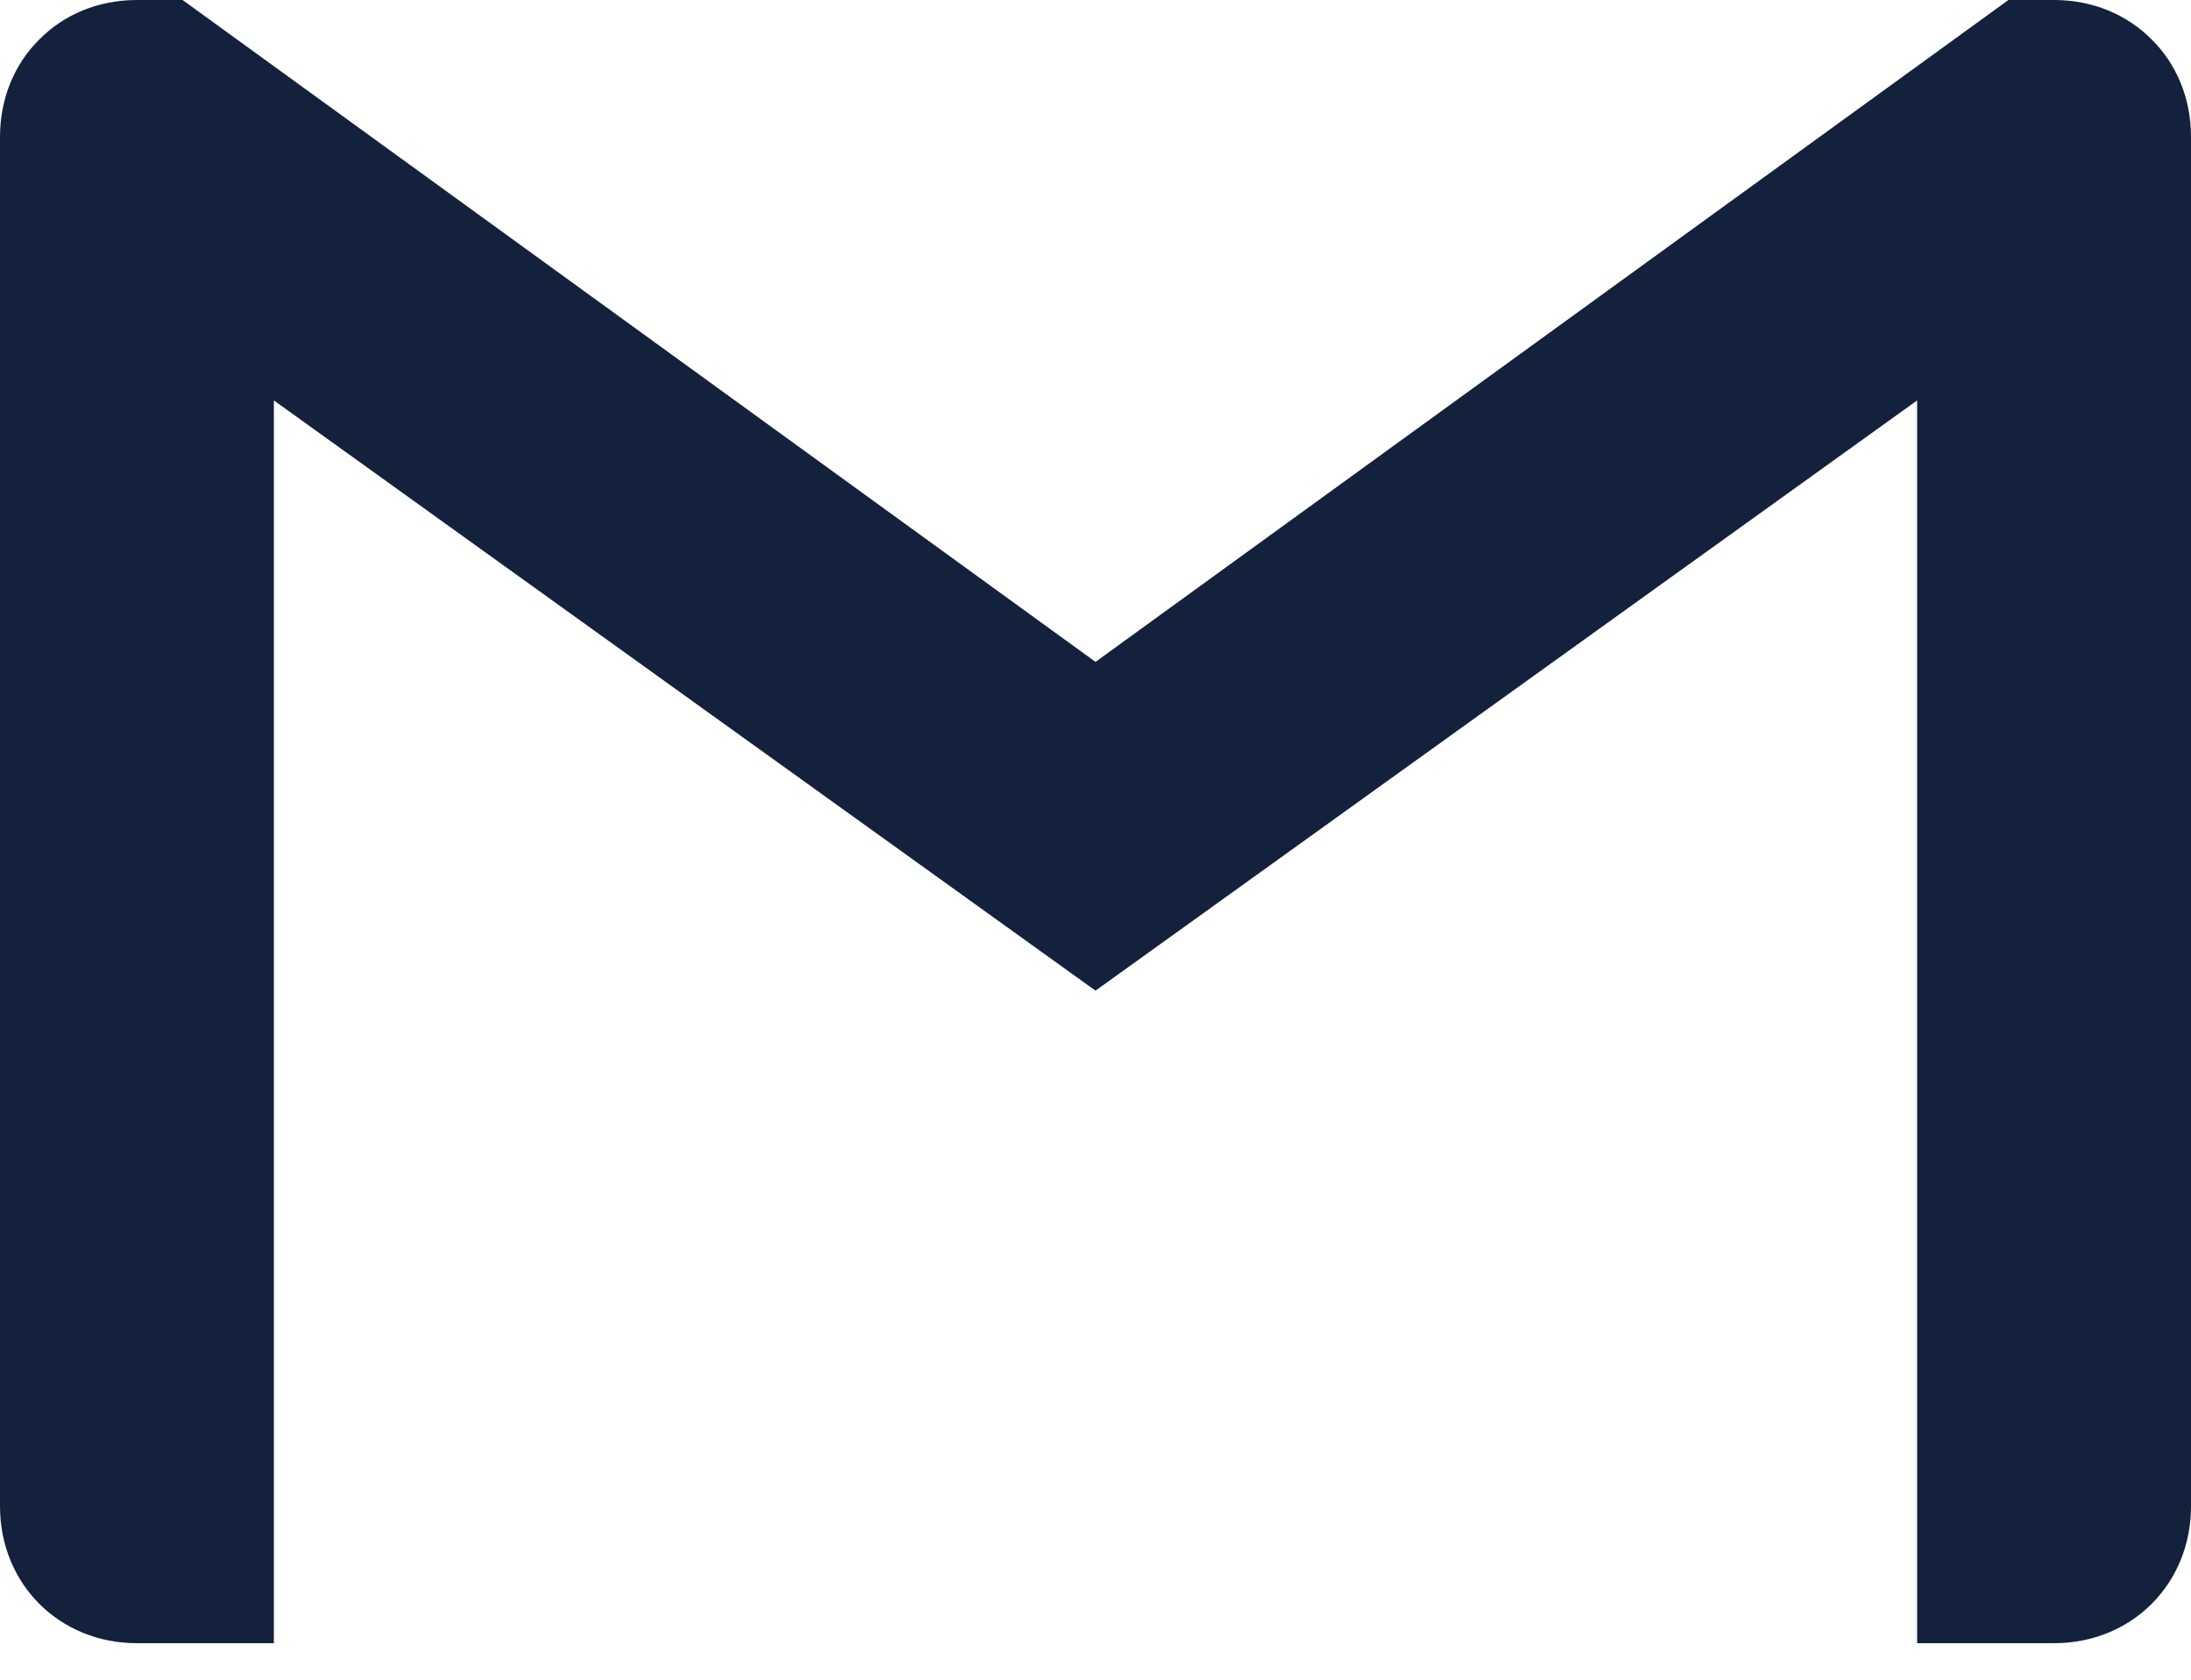 <svg width="30" height="23" viewBox="0 0 30 23" fill="none" xmlns="http://www.w3.org/2000/svg">
<path d="M30 1.875V20.625C30 21.689 29.189 22.5 28.125 22.5H26.25V5.483L15 13.565L3.75 5.483V22.5H1.875C0.811 22.5 0 21.689 0 20.625V1.875C0 1.343 0.201 0.874 0.537 0.542C0.874 0.2 1.343 0 1.875 0H2.5L15 9.063L27.5 0H28.125C28.657 0 29.126 0.201 29.463 0.542C29.799 0.874 30 1.343 30 1.875Z" fill="#14213D"/>
</svg>
